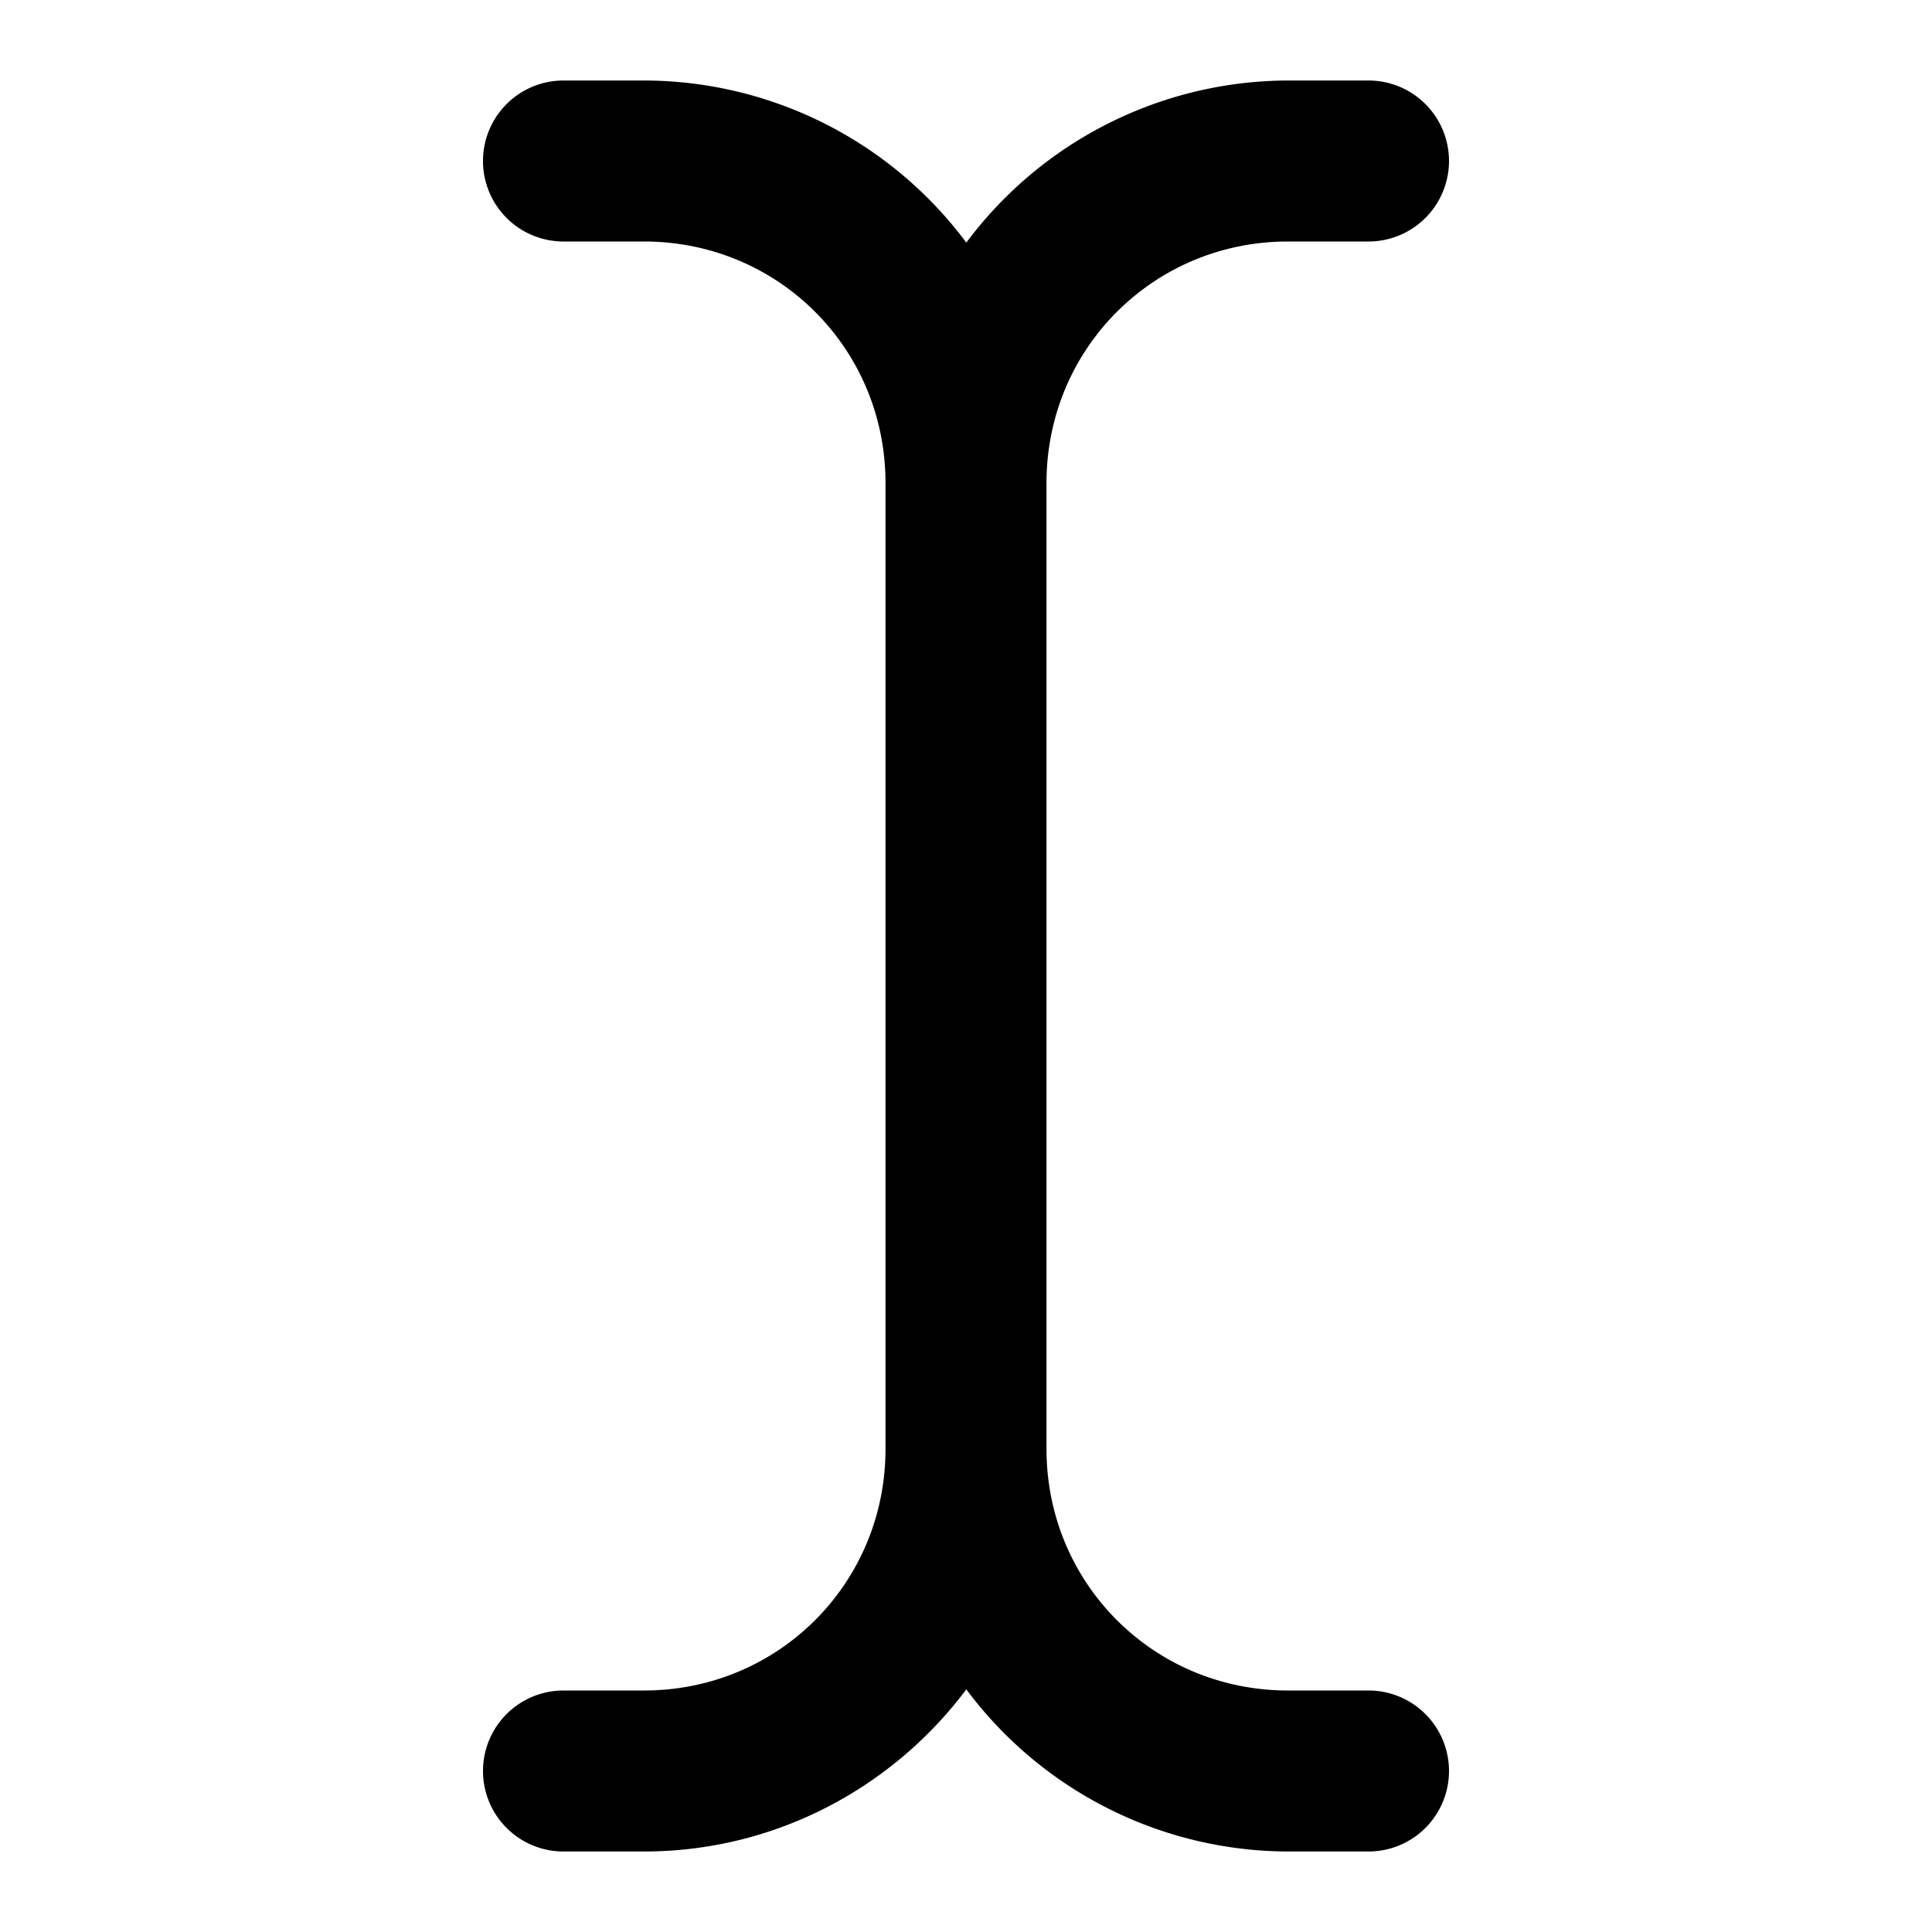 <svg xmlns="http://www.w3.org/2000/svg" width="24" height="24" viewBox="0 0 24 24"><path d="M7 1a1 1 0 0 0-1 1 1 1 0 0 0 1 1h1c1.669 0 3 1.331 3 3v12c0 1.669-1.331 3-3 3H7a1 1 0 0 0-1 1 1 1 0 0 0 1 1h1c1.633 0 3.09-.794 4.004-2.014A5 5 0 0 0 16 23h1a1 1 0 0 0 1-1 1 1 0 0 0-1-1h-1c-1.669 0-3-1.331-3-3V6c0-1.669 1.331-3 3-3h1a1 1 0 0 0 1-1 1 1 0 0 0-1-1h-1a5 5 0 0 0-3.996 2.014A5 5 0 0 0 8 1z"/></svg>